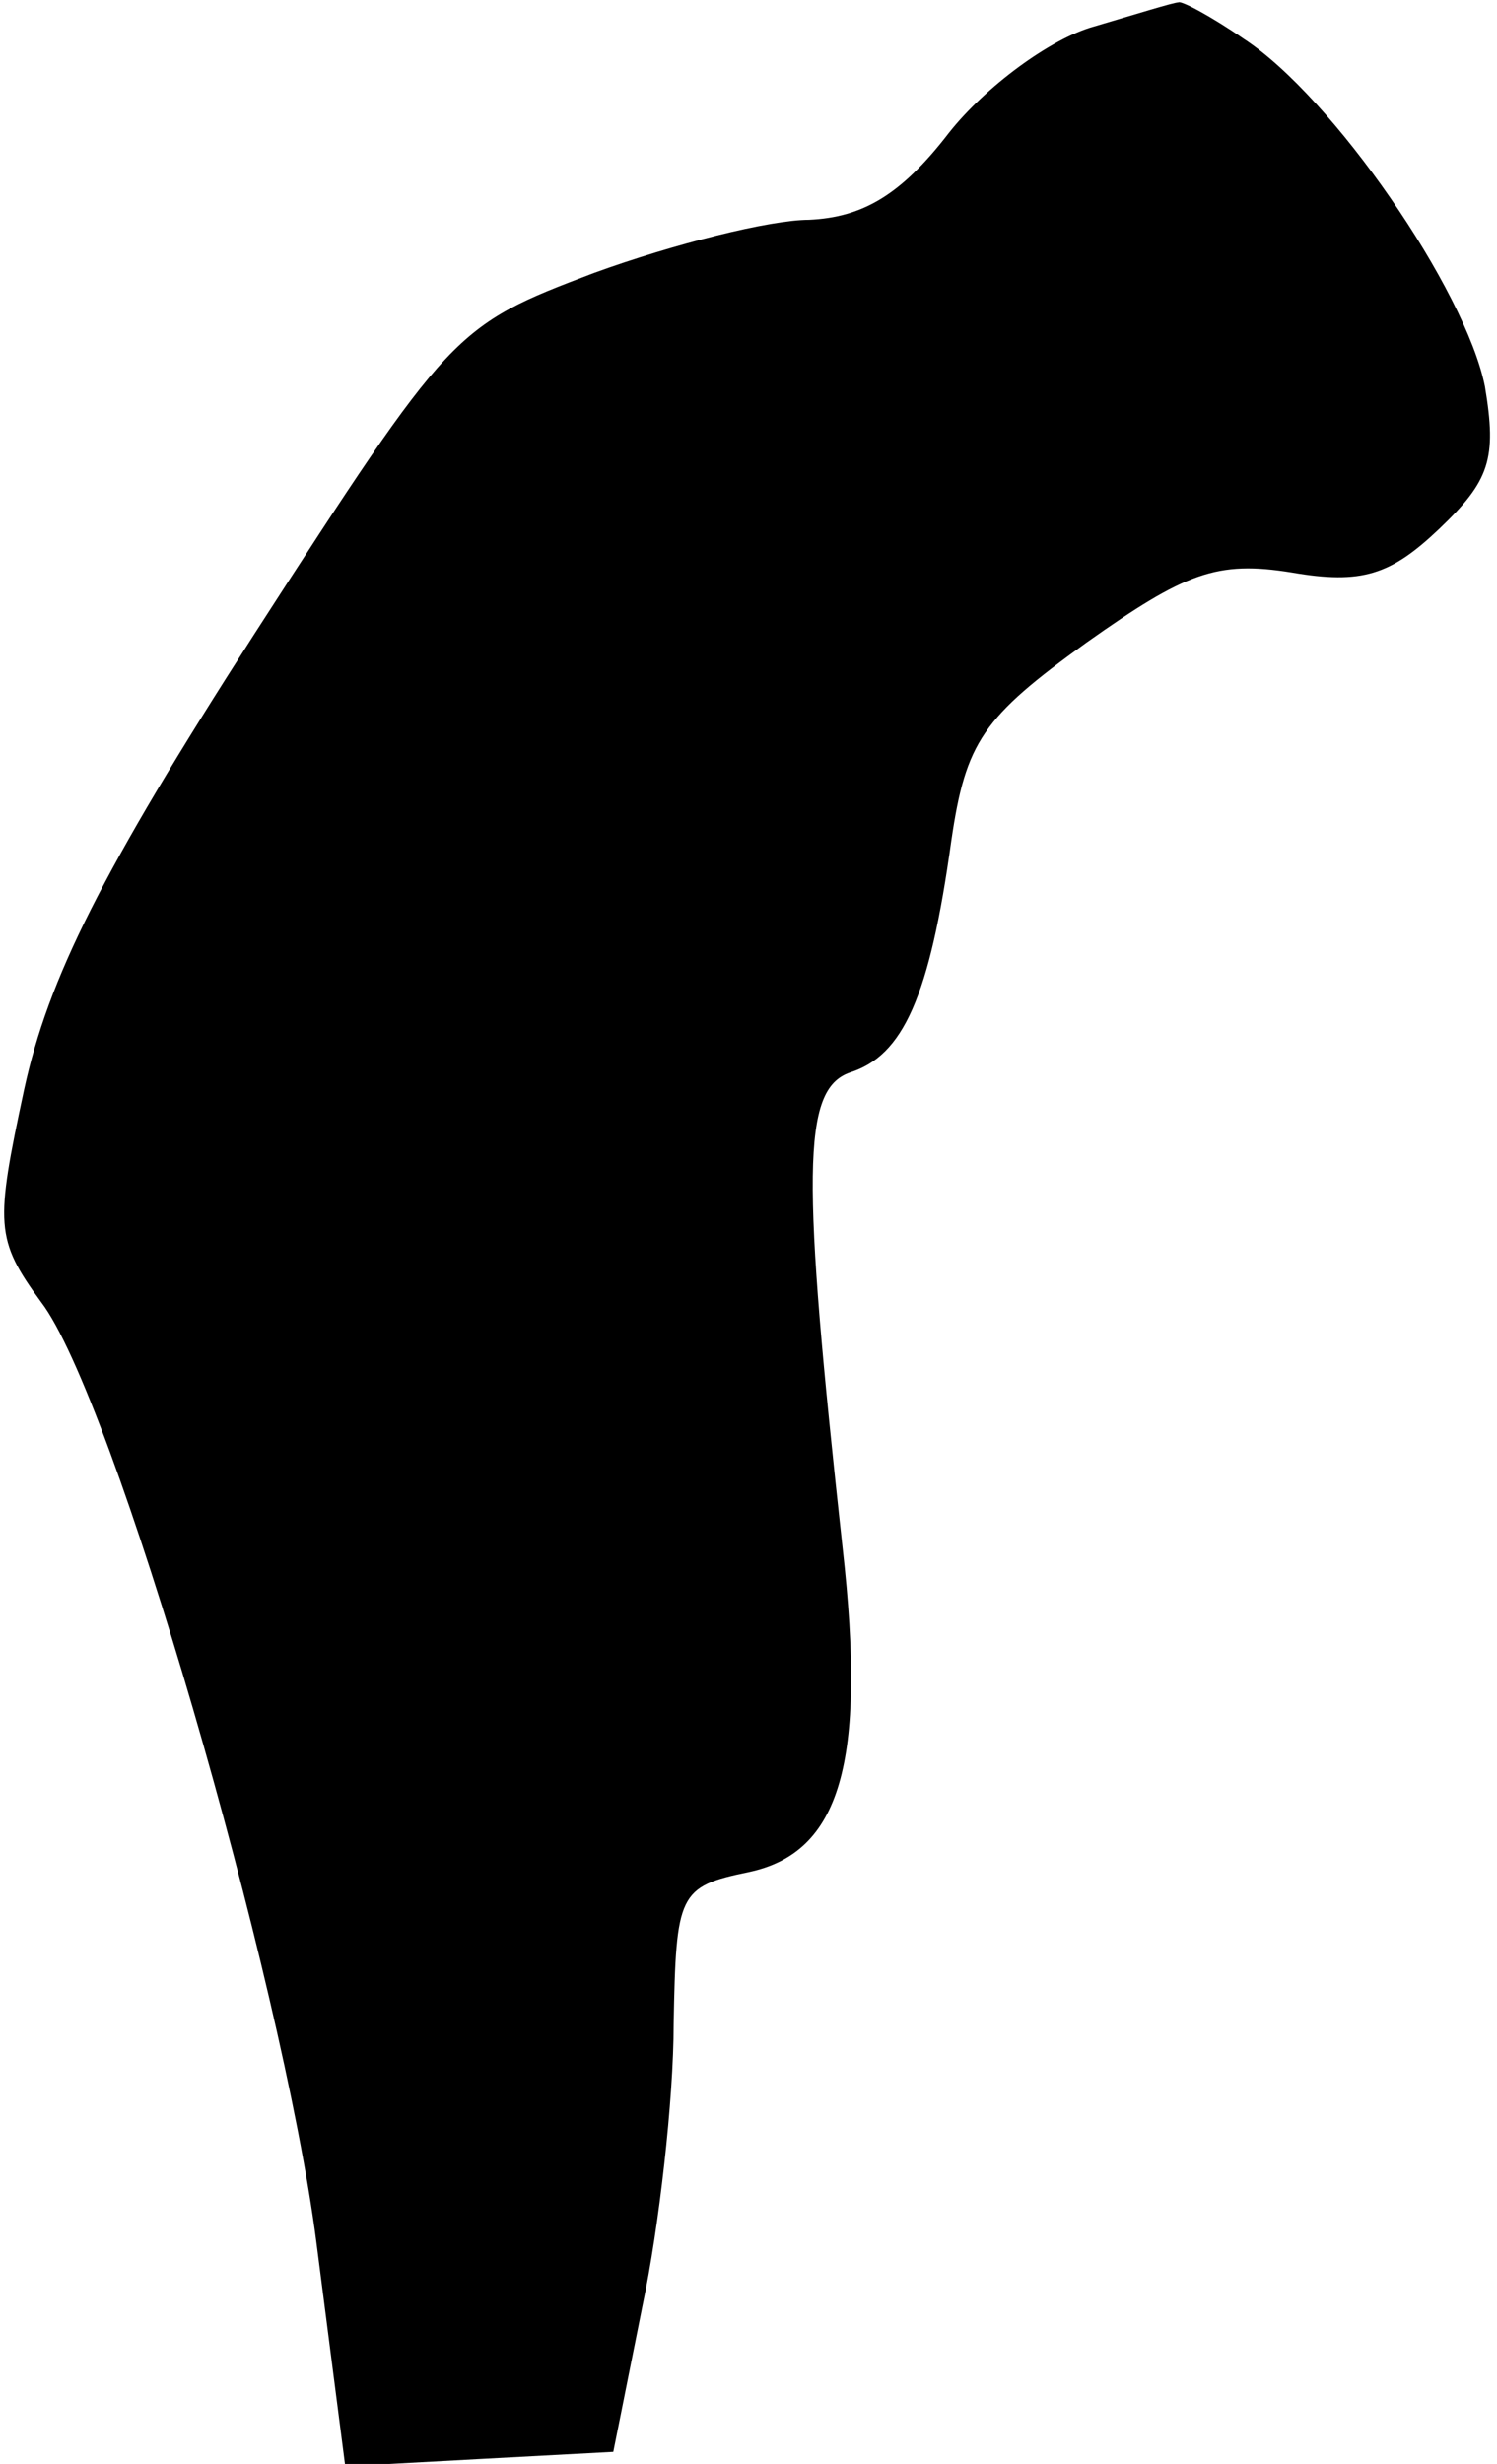 <?xml version="1.0" standalone="no"?>
<!DOCTYPE svg PUBLIC "-//W3C//DTD SVG 20010904//EN"
 "http://www.w3.org/TR/2001/REC-SVG-20010904/DTD/svg10.dtd">
<svg version="1.0" xmlns="http://www.w3.org/2000/svg"
 width="62pt" height="102pt" viewBox="0 0 62 102"
 preserveAspectRatio="xMidYMid meet">
<g transform="translate(0,102) scale(0.1,-0.1)"
fill="#000000" stroke="none">
<path fill="#000000" stroke="none" d="M453 1009 c-18 -5 -45 -25 -60 -44 -20
-26 -36 -35 -58 -36 -16 0 -56 -10 -89 -22 -58 -22 -59 -23 -141 -150 -63 -98
-85 -142 -95 -188 -12 -56 -12 -62 7 -88 30 -39 100 -281 114 -389 l12 -93 55
3 56 3 12 60 c7 33 13 86 13 117 1 54 2 57 31 63 38 8 49 45 39 134 -17 155
-17 190 3 197 22 7 33 31 42 96 6 41 13 51 56 82 41 29 54 34 85 29 29 -5 41
-1 61 18 21 20 24 29 19 59 -8 40 -63 120 -100 144 -13 9 -26 16 -27 15 -2 0
-18 -5 -35 -10z"/>
</g>
</svg>
